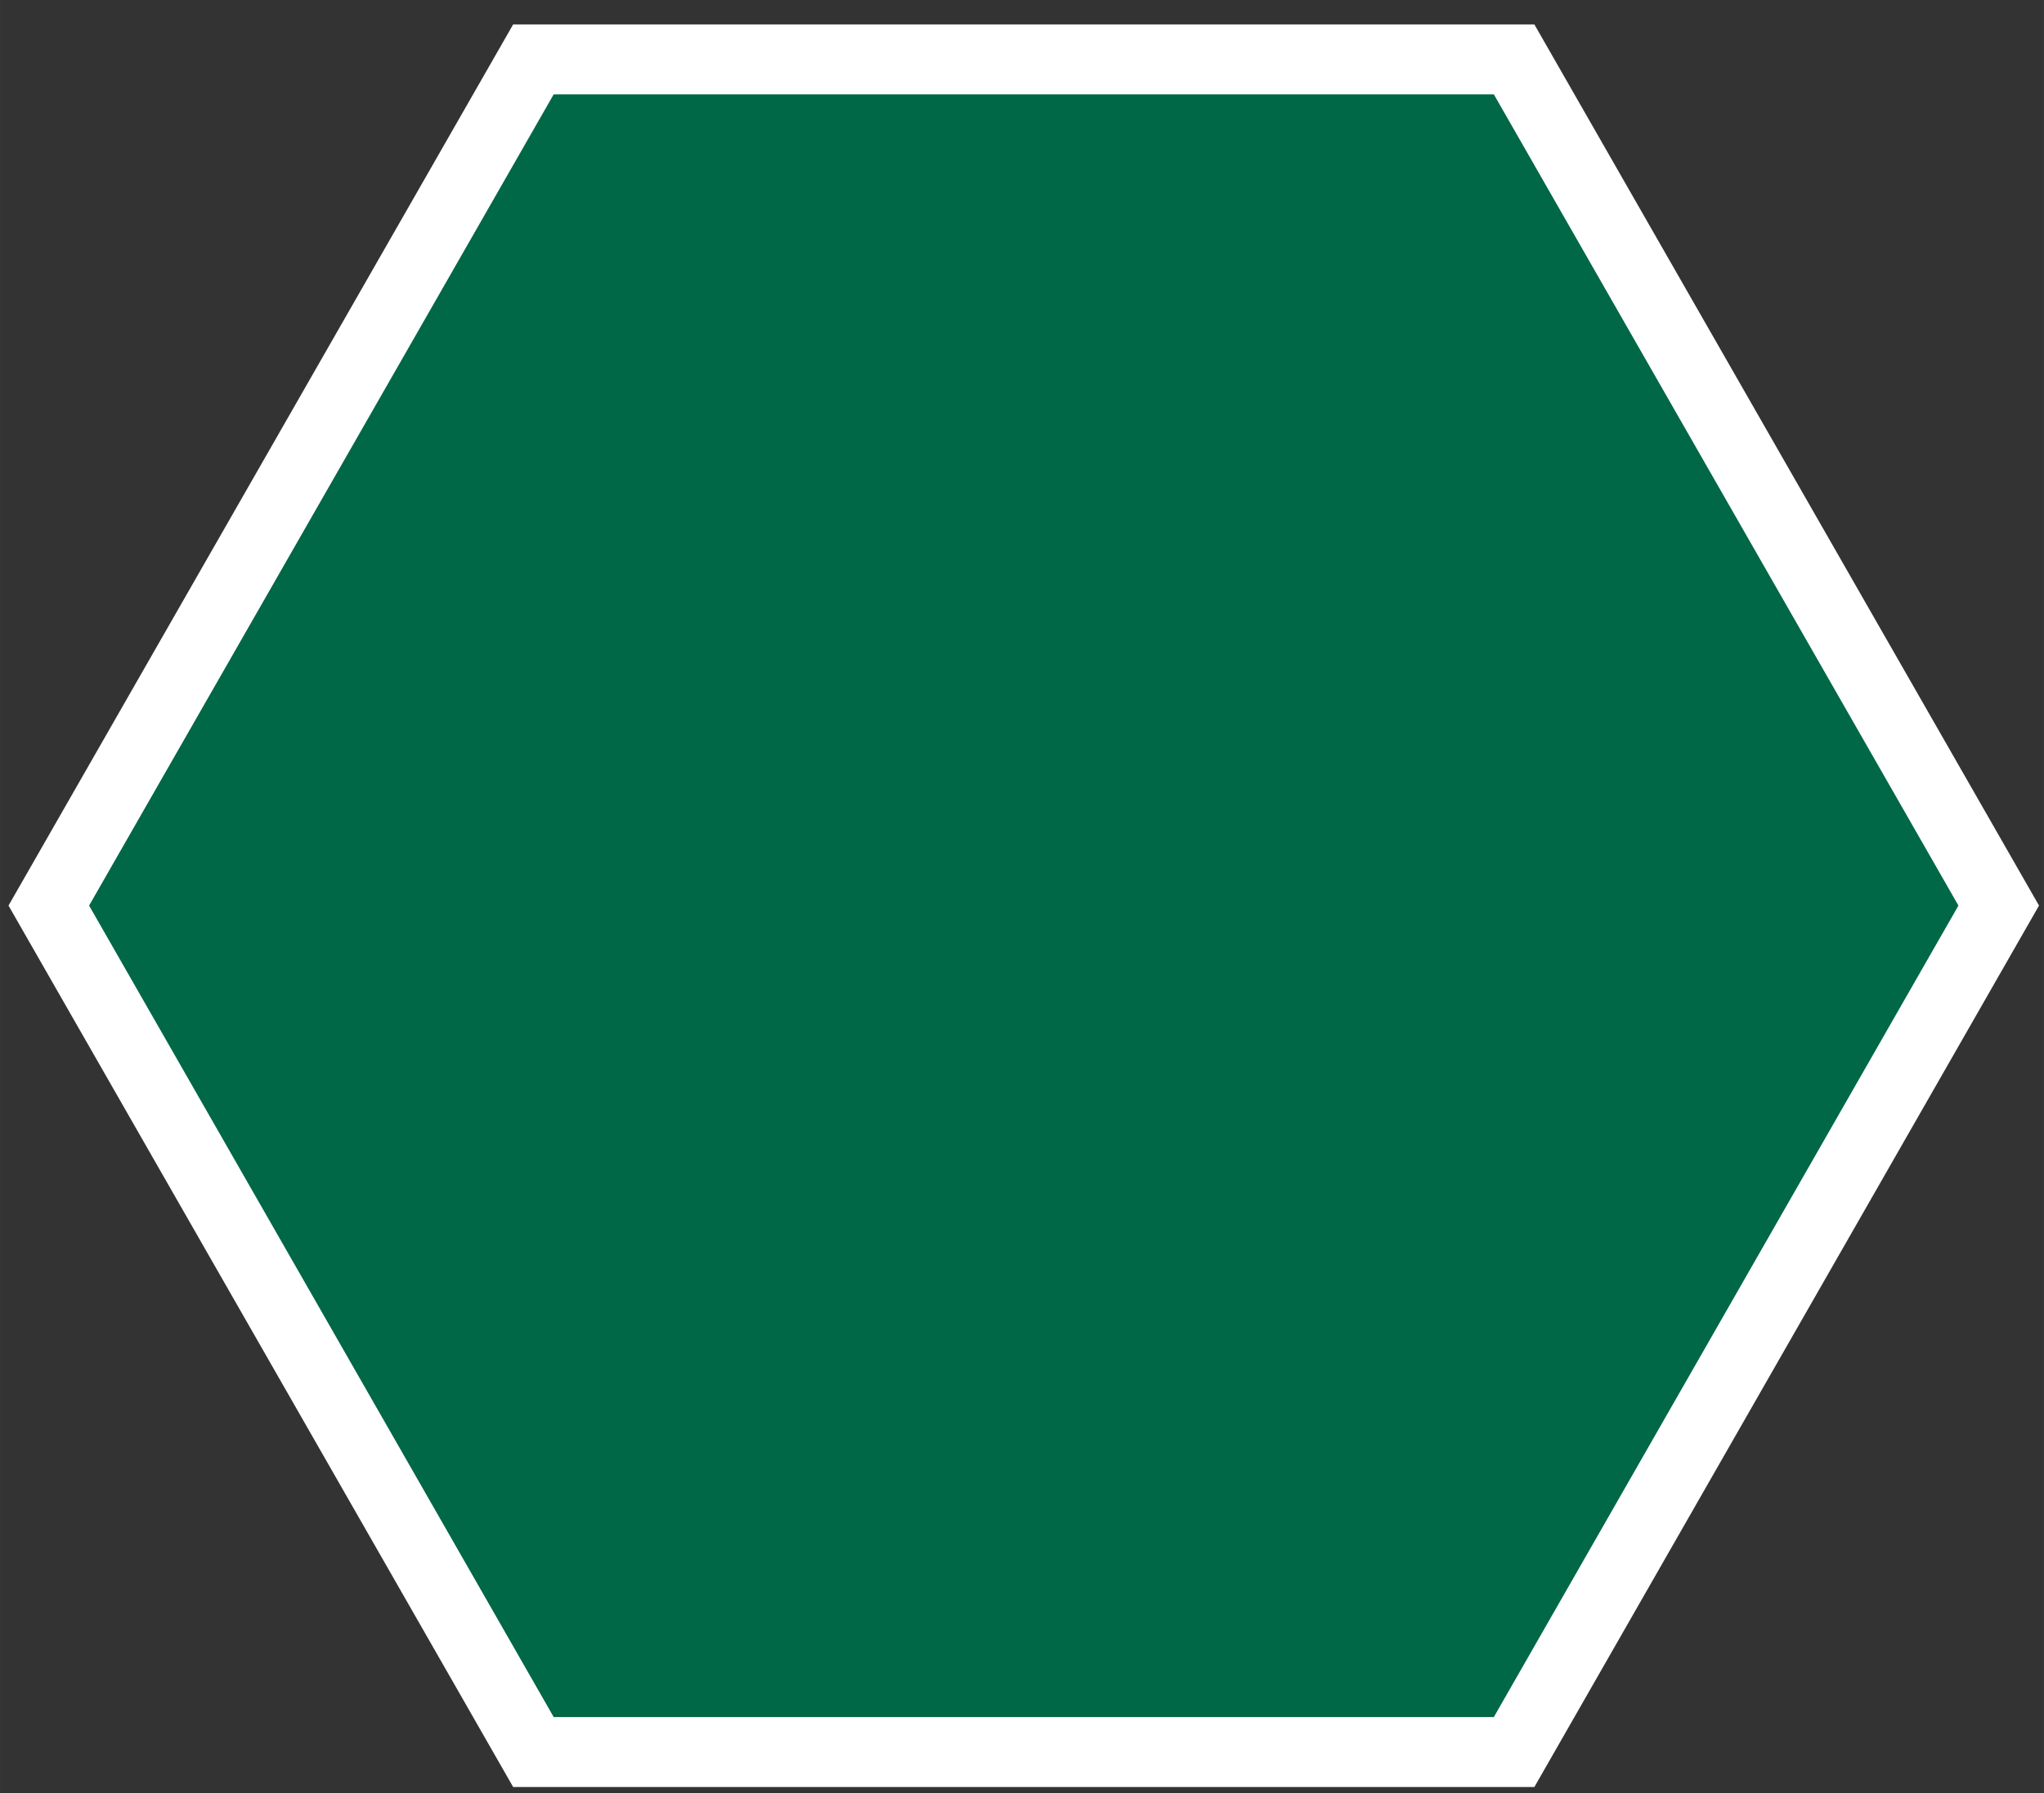 <?xml version="1.0" encoding="UTF-8" standalone="no"?>
<svg
   width="28.5"
   height="25"
   viewBox="0 0 7.541 6.615"
   version="1.1"
   id="svg3"
   sodipodi:docname="shield_fsa_fsbus_2.svg"
   inkscape:version="1.3.2 (091e20e, 2023-11-25, custom)"
   xmlns:inkscape="http://www.inkscape.org/namespaces/inkscape"
   xmlns:sodipodi="http://sodipodi.sourceforge.net/DTD/sodipodi-0.dtd"
   xmlns="http://www.w3.org/2000/svg"
   xmlns:svg="http://www.w3.org/2000/svg">
  <rect x="0" y="0" width="7.541" height="6.615" fill="#333333" stroke="none"/>
  <defs
     id="defs3" />
  <sodipodi:namedview
     id="namedview3"
     pagecolor="#ffffff"
     bordercolor="#000000"
     borderopacity="0.25"
     inkscape:showpageshadow="2"
     inkscape:pageopacity="0.0"
     inkscape:pagecheckerboard="0"
     inkscape:deskcolor="#d1d1d1"
     inkscape:zoom="16.68772"
     inkscape:cx="7.9399702"
     inkscape:cy="1.0786375"
     inkscape:window-width="1278"
     inkscape:window-height="1378"
     inkscape:window-x="-7"
     inkscape:window-y="30"
     inkscape:window-maximized="0"
     inkscape:current-layer="svg3" />
  <path
     d="M 0.18,3.341 1.968,0.219 H 5.586 L 7.374,3.341 5.586,6.464 H 1.968 Z"
     stroke="#003e86"
     stroke-width="0.258"
     stroke-miterlimit="8"
     fill="#ffffff"
     fill-rule="evenodd"
     id="path1"
     style="fill:#006747;fill-opacity:1;stroke:#ffffff;stroke-opacity:1" />
</svg>
